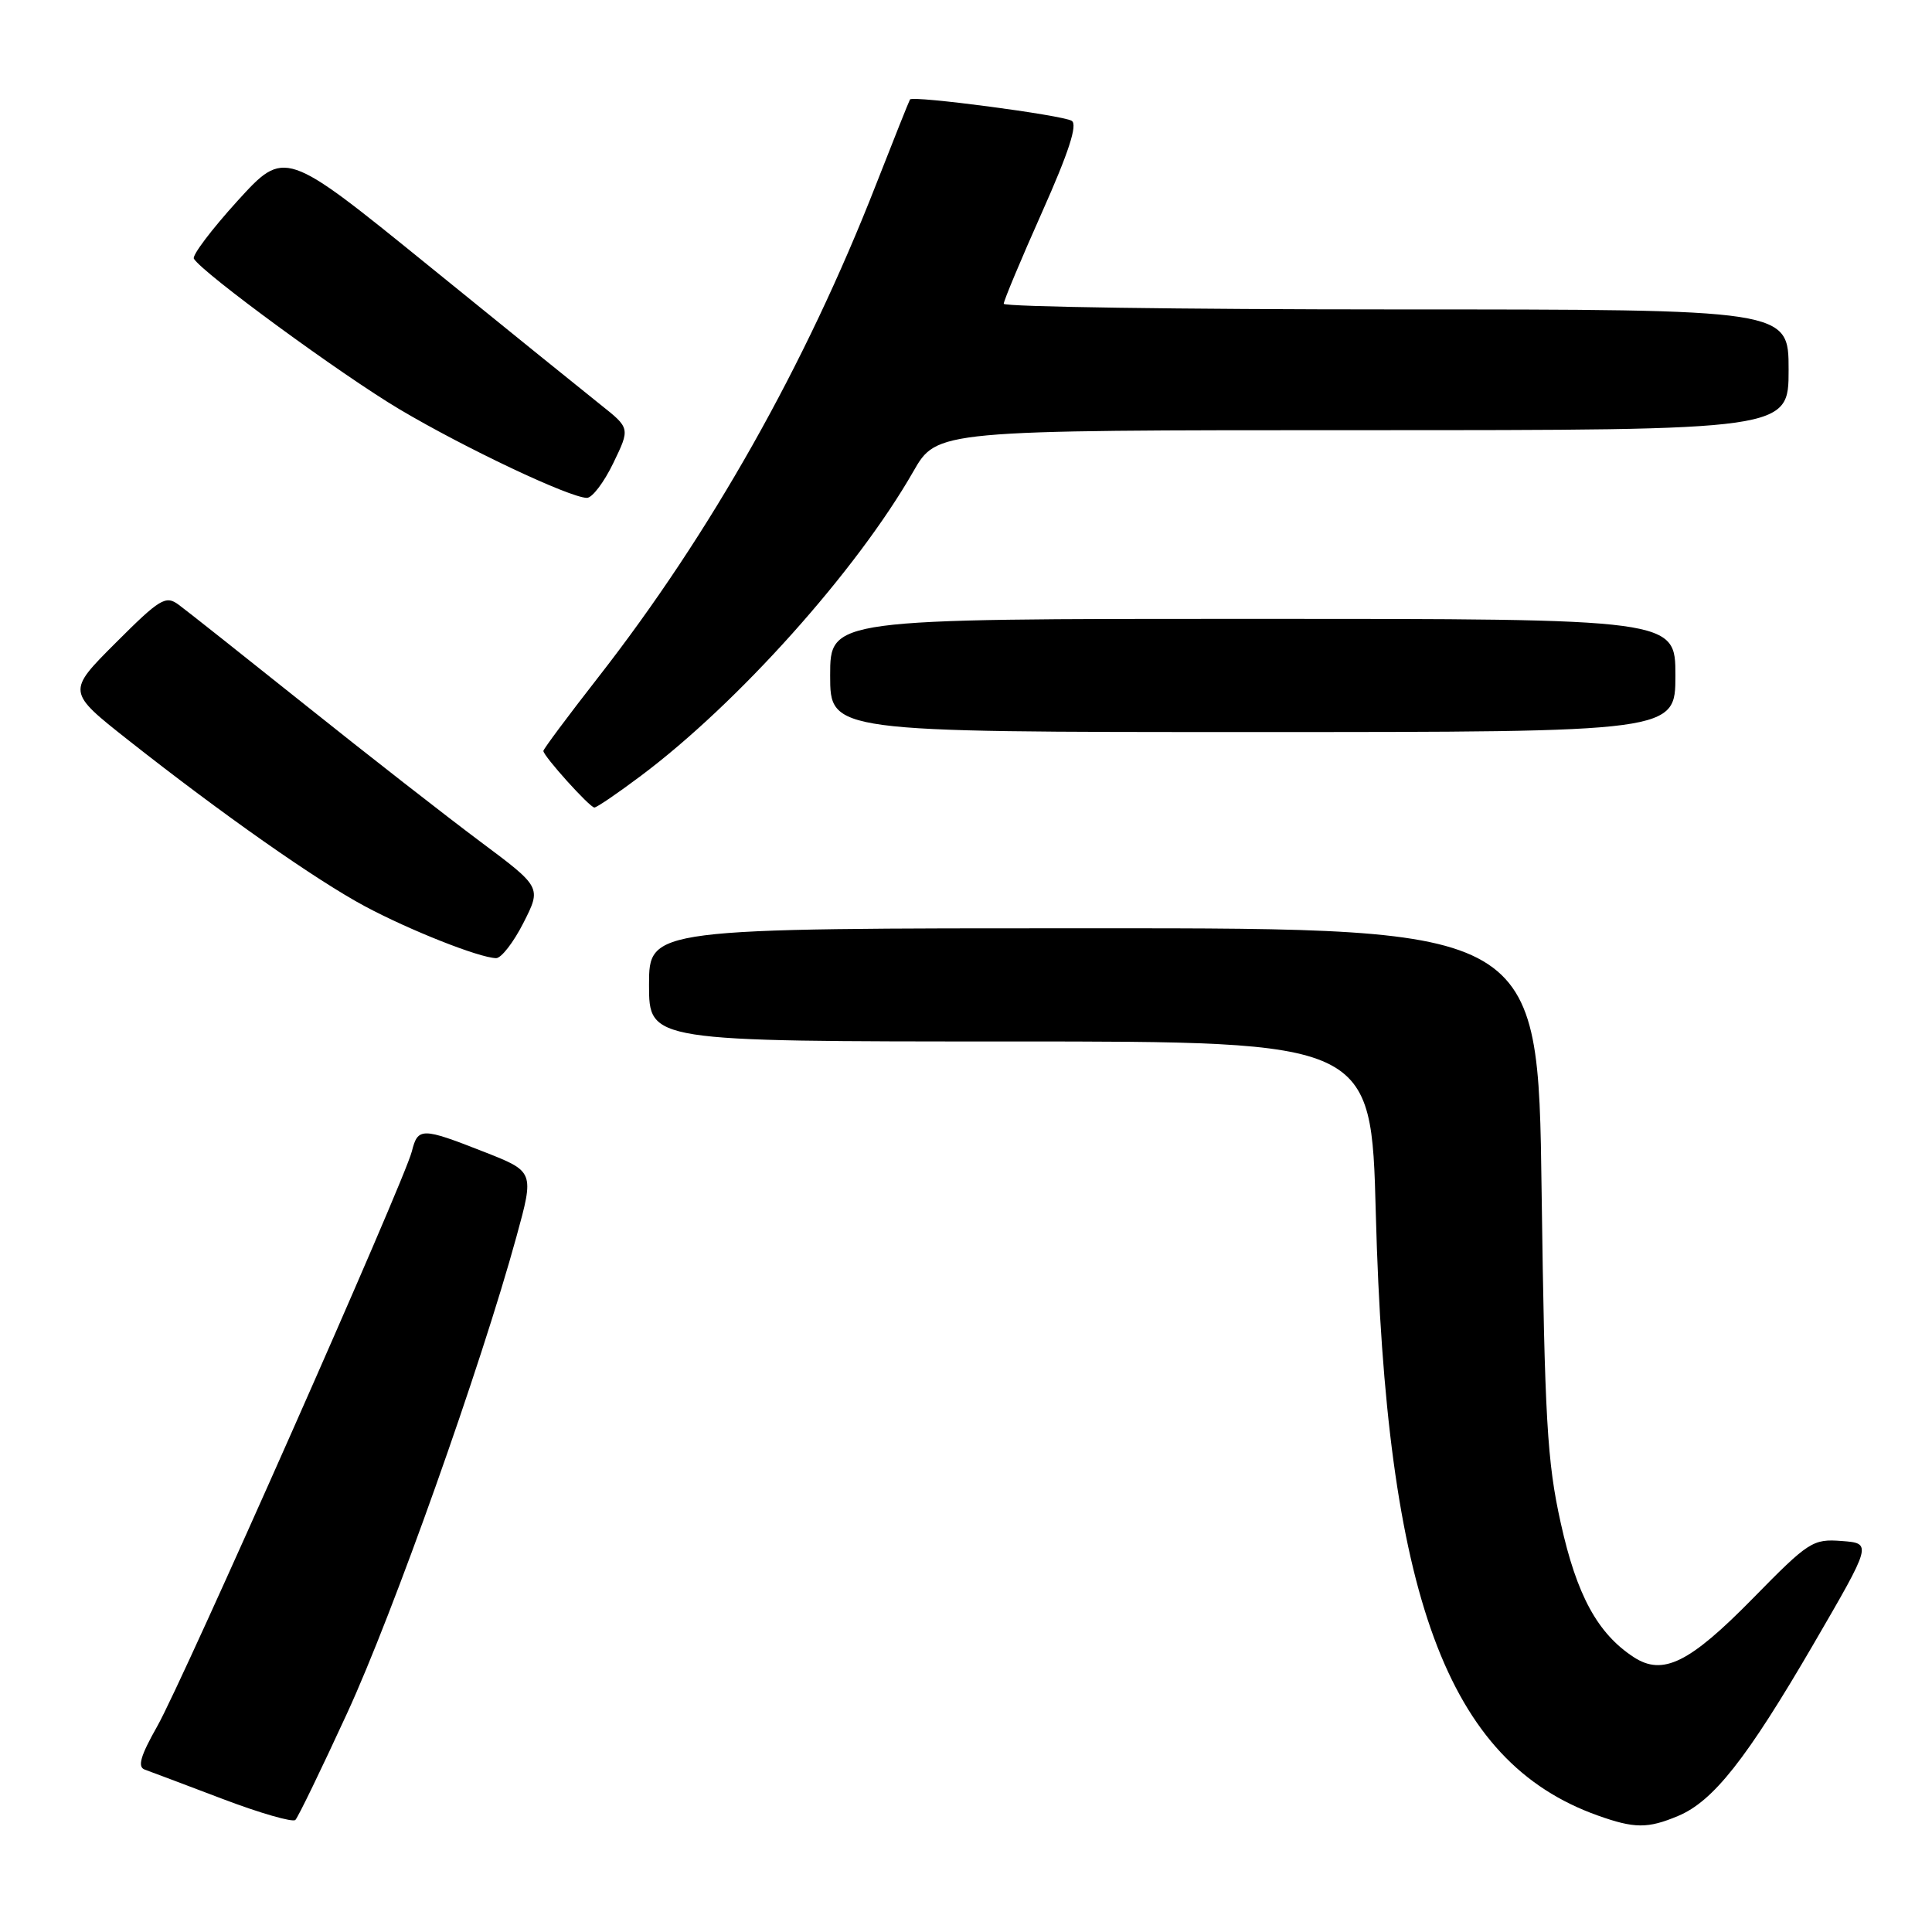 <?xml version="1.0" encoding="UTF-8" standalone="no"?>
<!DOCTYPE svg PUBLIC "-//W3C//DTD SVG 1.1//EN" "http://www.w3.org/Graphics/SVG/1.1/DTD/svg11.dtd" >
<svg xmlns="http://www.w3.org/2000/svg" xmlns:xlink="http://www.w3.org/1999/xlink" version="1.1" viewBox="0 0 256 256">
 <g >
 <path fill="currentColor"
d=" M 46.00 227.00 C 52.09 213.79 63.72 181.04 68.43 163.87 C 70.80 155.24 70.80 155.24 64.12 152.62 C 55.88 149.38 55.37 149.38 54.57 152.57 C 53.60 156.46 24.24 222.75 20.83 228.75 C 18.61 232.67 18.19 234.13 19.18 234.48 C 19.90 234.74 24.55 236.49 29.50 238.37 C 34.45 240.25 38.79 241.50 39.14 241.15 C 39.50 240.79 42.58 234.43 46.00 227.00 Z  M 222.34 240.63 C 227.02 238.68 231.43 233.08 240.30 217.85 C 248.06 204.50 248.06 204.50 244.04 204.19 C 240.20 203.90 239.67 204.24 232.26 211.80 C 223.85 220.37 220.33 222.10 216.46 219.57 C 211.68 216.44 208.92 211.36 206.81 201.82 C 205.00 193.68 204.68 188.10 204.27 157.75 C 203.81 123.00 203.81 123.00 144.90 123.00 C 86.00 123.00 86.00 123.00 86.00 130.50 C 86.00 138.00 86.00 138.00 133.85 138.00 C 181.70 138.00 181.70 138.00 182.30 160.75 C 183.64 211.50 191.72 233.43 211.70 240.56 C 216.58 242.30 218.33 242.31 222.34 240.63 Z  M 69.36 122.28 C 71.75 117.57 71.75 117.57 63.63 111.51 C 59.16 108.17 48.76 100.06 40.52 93.47 C 32.28 86.89 24.70 80.88 23.66 80.12 C 21.95 78.86 21.19 79.32 15.32 85.19 C 8.86 91.65 8.86 91.65 17.01 98.08 C 29.45 107.89 41.87 116.61 48.34 120.08 C 54.24 123.24 63.47 126.90 65.73 126.96 C 66.41 126.98 68.04 124.88 69.36 122.28 Z  M 84.91 102.81 C 97.80 93.16 113.49 75.63 121.01 62.49 C 124.15 57.00 124.15 57.00 180.57 57.00 C 237.00 57.00 237.00 57.00 237.00 49.00 C 237.00 41.00 237.00 41.00 185.00 41.00 C 156.40 41.00 133.00 40.66 133.00 40.25 C 133.00 39.84 135.29 34.37 138.08 28.11 C 141.62 20.17 142.81 16.50 142.01 16.01 C 140.79 15.25 120.96 12.64 120.58 13.18 C 120.46 13.36 118.43 18.45 116.06 24.50 C 106.73 48.37 94.13 70.71 79.25 89.77 C 75.26 94.88 72.00 99.26 72.00 99.50 C 72.00 100.18 78.14 107.00 78.76 107.00 C 79.07 107.00 81.83 105.12 84.91 102.81 Z  M 222.00 89.50 C 222.00 82.00 222.00 82.00 166.00 82.00 C 110.00 82.00 110.00 82.00 110.00 89.50 C 110.00 97.00 110.00 97.00 166.00 97.00 C 222.00 97.00 222.00 97.00 222.00 89.50 Z  M 81.26 61.37 C 83.50 56.74 83.50 56.74 79.57 53.62 C 77.41 51.90 67.11 43.58 56.69 35.12 C 37.73 19.75 37.73 19.75 31.47 26.62 C 28.03 30.41 25.43 33.85 25.69 34.28 C 26.83 36.18 45.21 49.64 52.95 54.24 C 61.61 59.38 75.45 65.93 77.76 65.97 C 78.46 65.99 80.03 63.92 81.26 61.37 Z "/>
</g>
</svg>